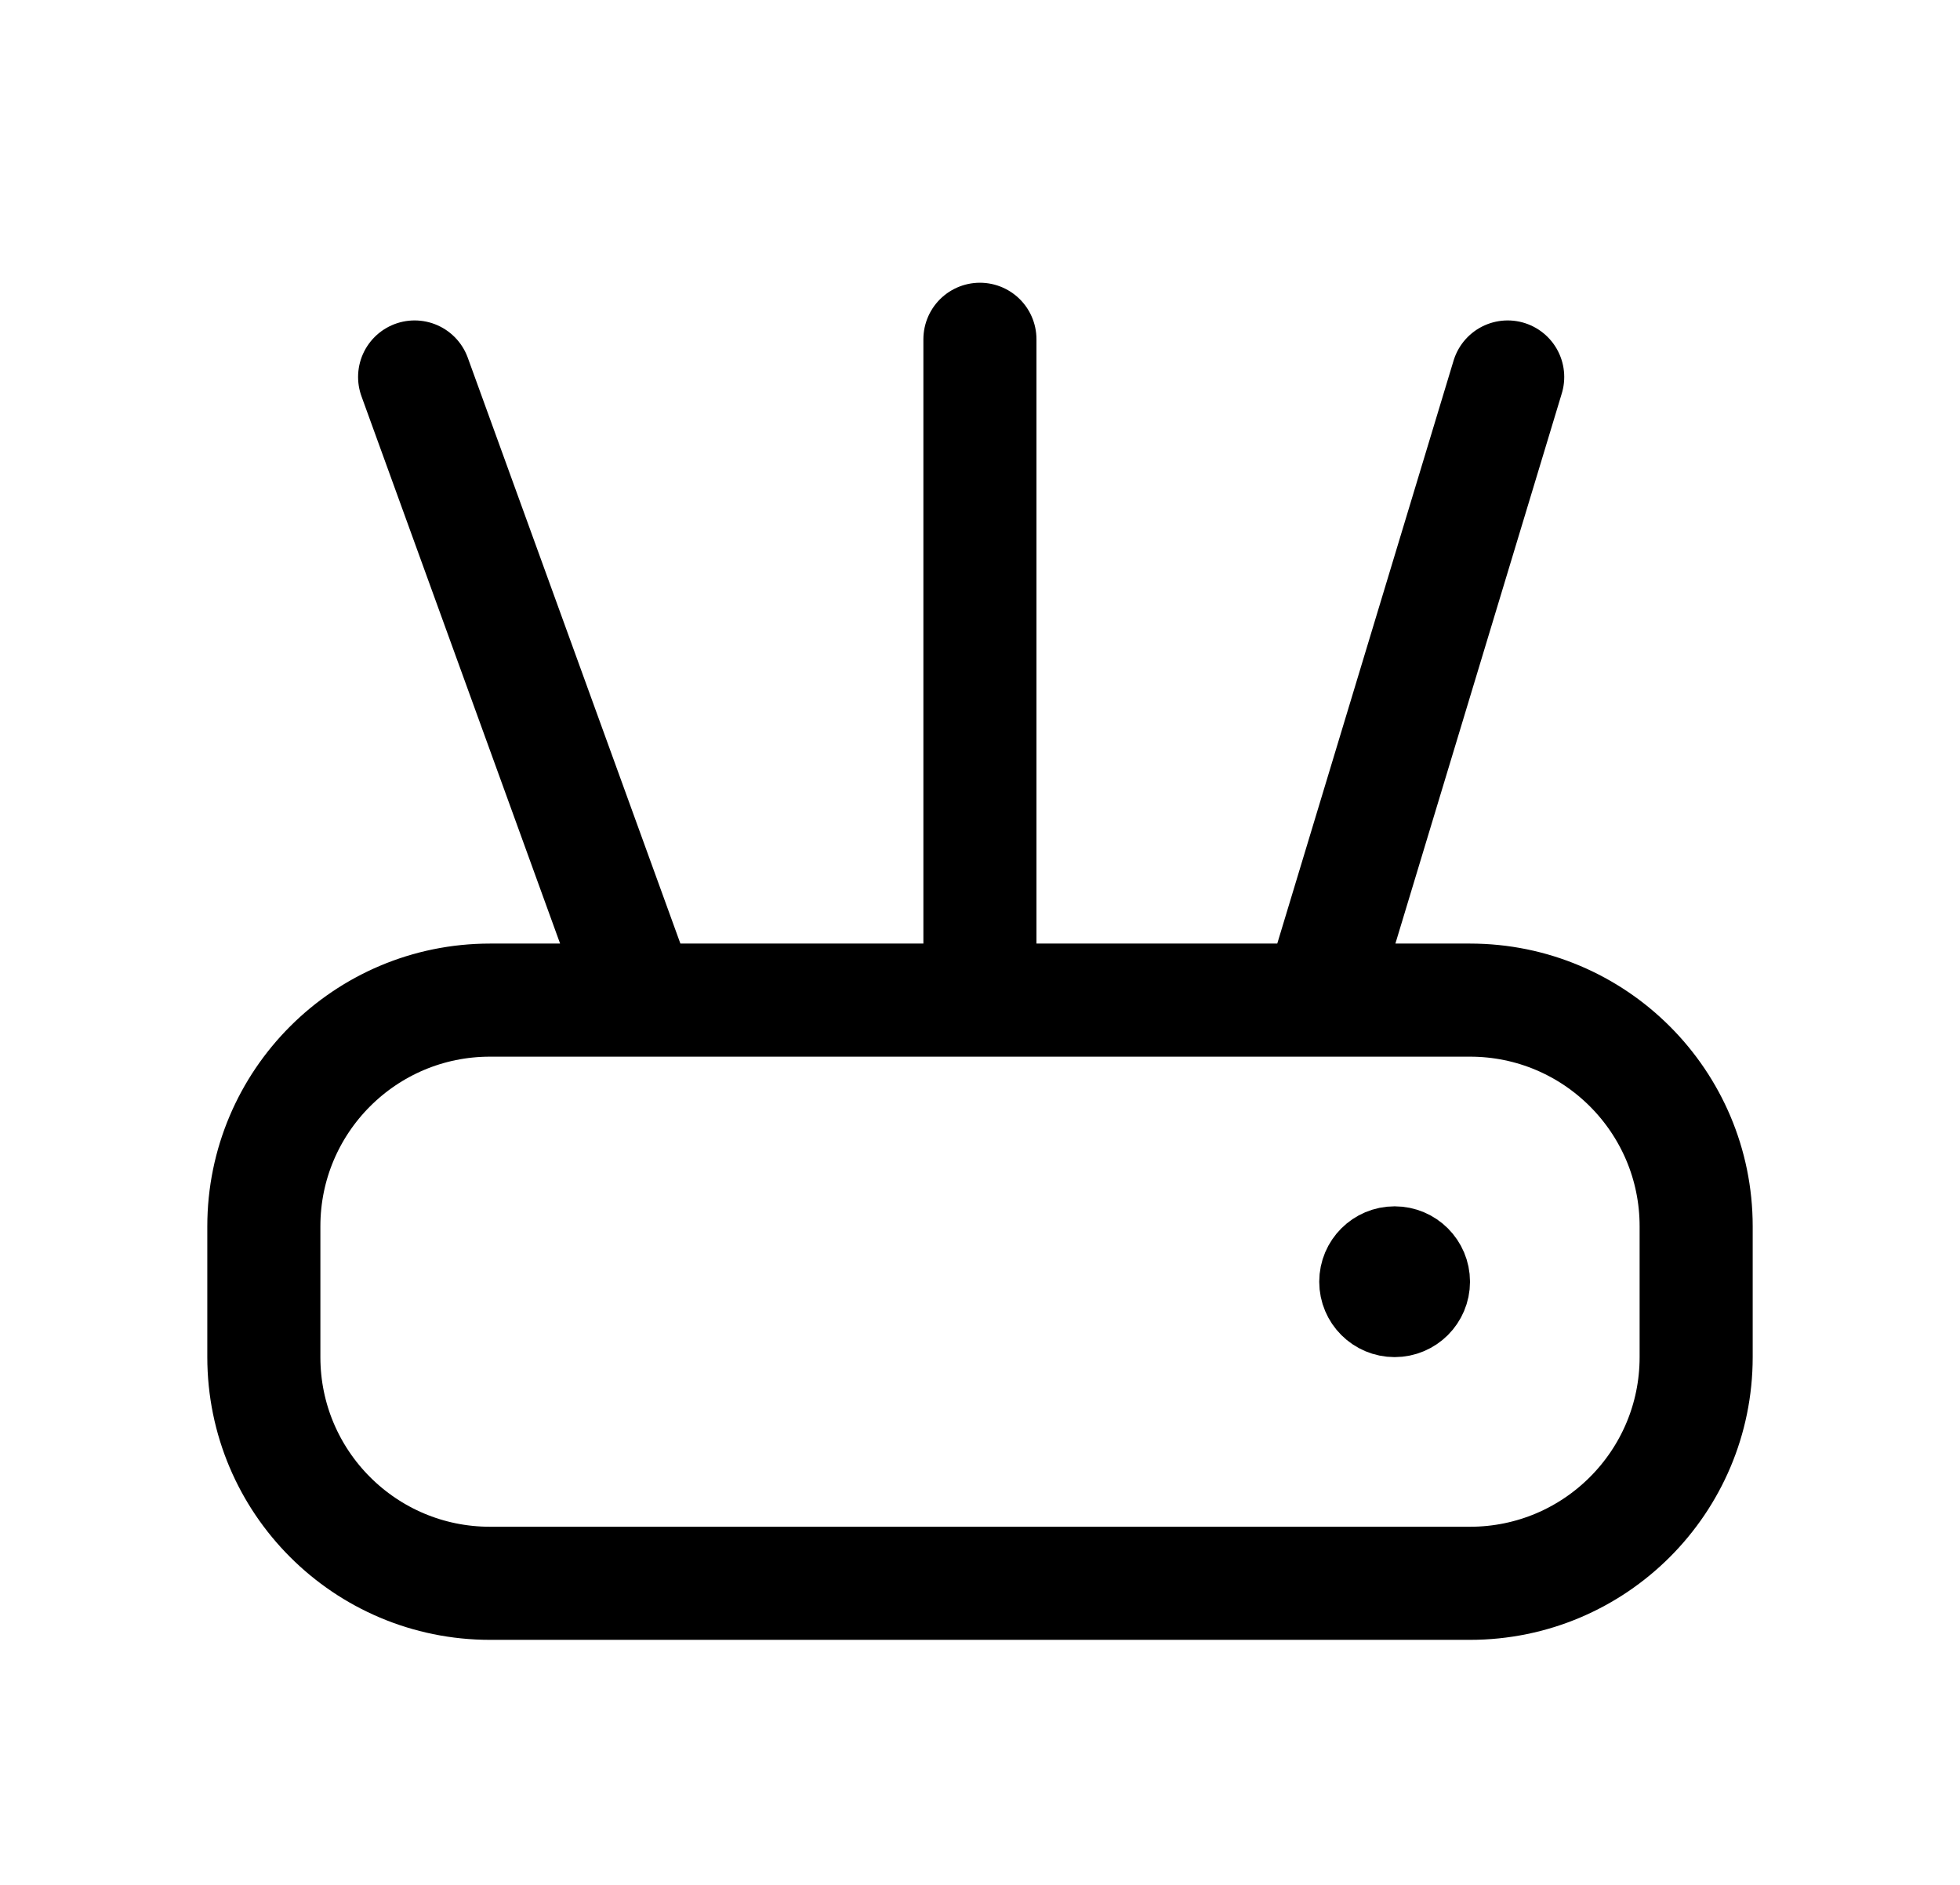 <svg width="26" height="25" viewBox="0 0 26 25" fill="none" xmlns="http://www.w3.org/2000/svg">
<path d="M12.999 13.265H8.5M12.999 13.265V4.5M12.999 13.265H17.5M8.5 13.265H6.5C4.843 13.265 3.5 14.609 3.5 16.265V18C3.5 19.657 4.843 21 6.5 21H19.5C21.156 21 22.5 19.657 22.5 18V16.265C22.5 14.609 21.156 13.265 19.5 13.265H17.5M8.5 13.265L5.5 5M17.5 13.265L20 5" stroke="currentColor" stroke-width="1.5" stroke-linecap="round"/>
<circle cx="18.5" cy="17" r="0.5" fill="#EAEAEC" stroke="currentColor"/>
</svg>
